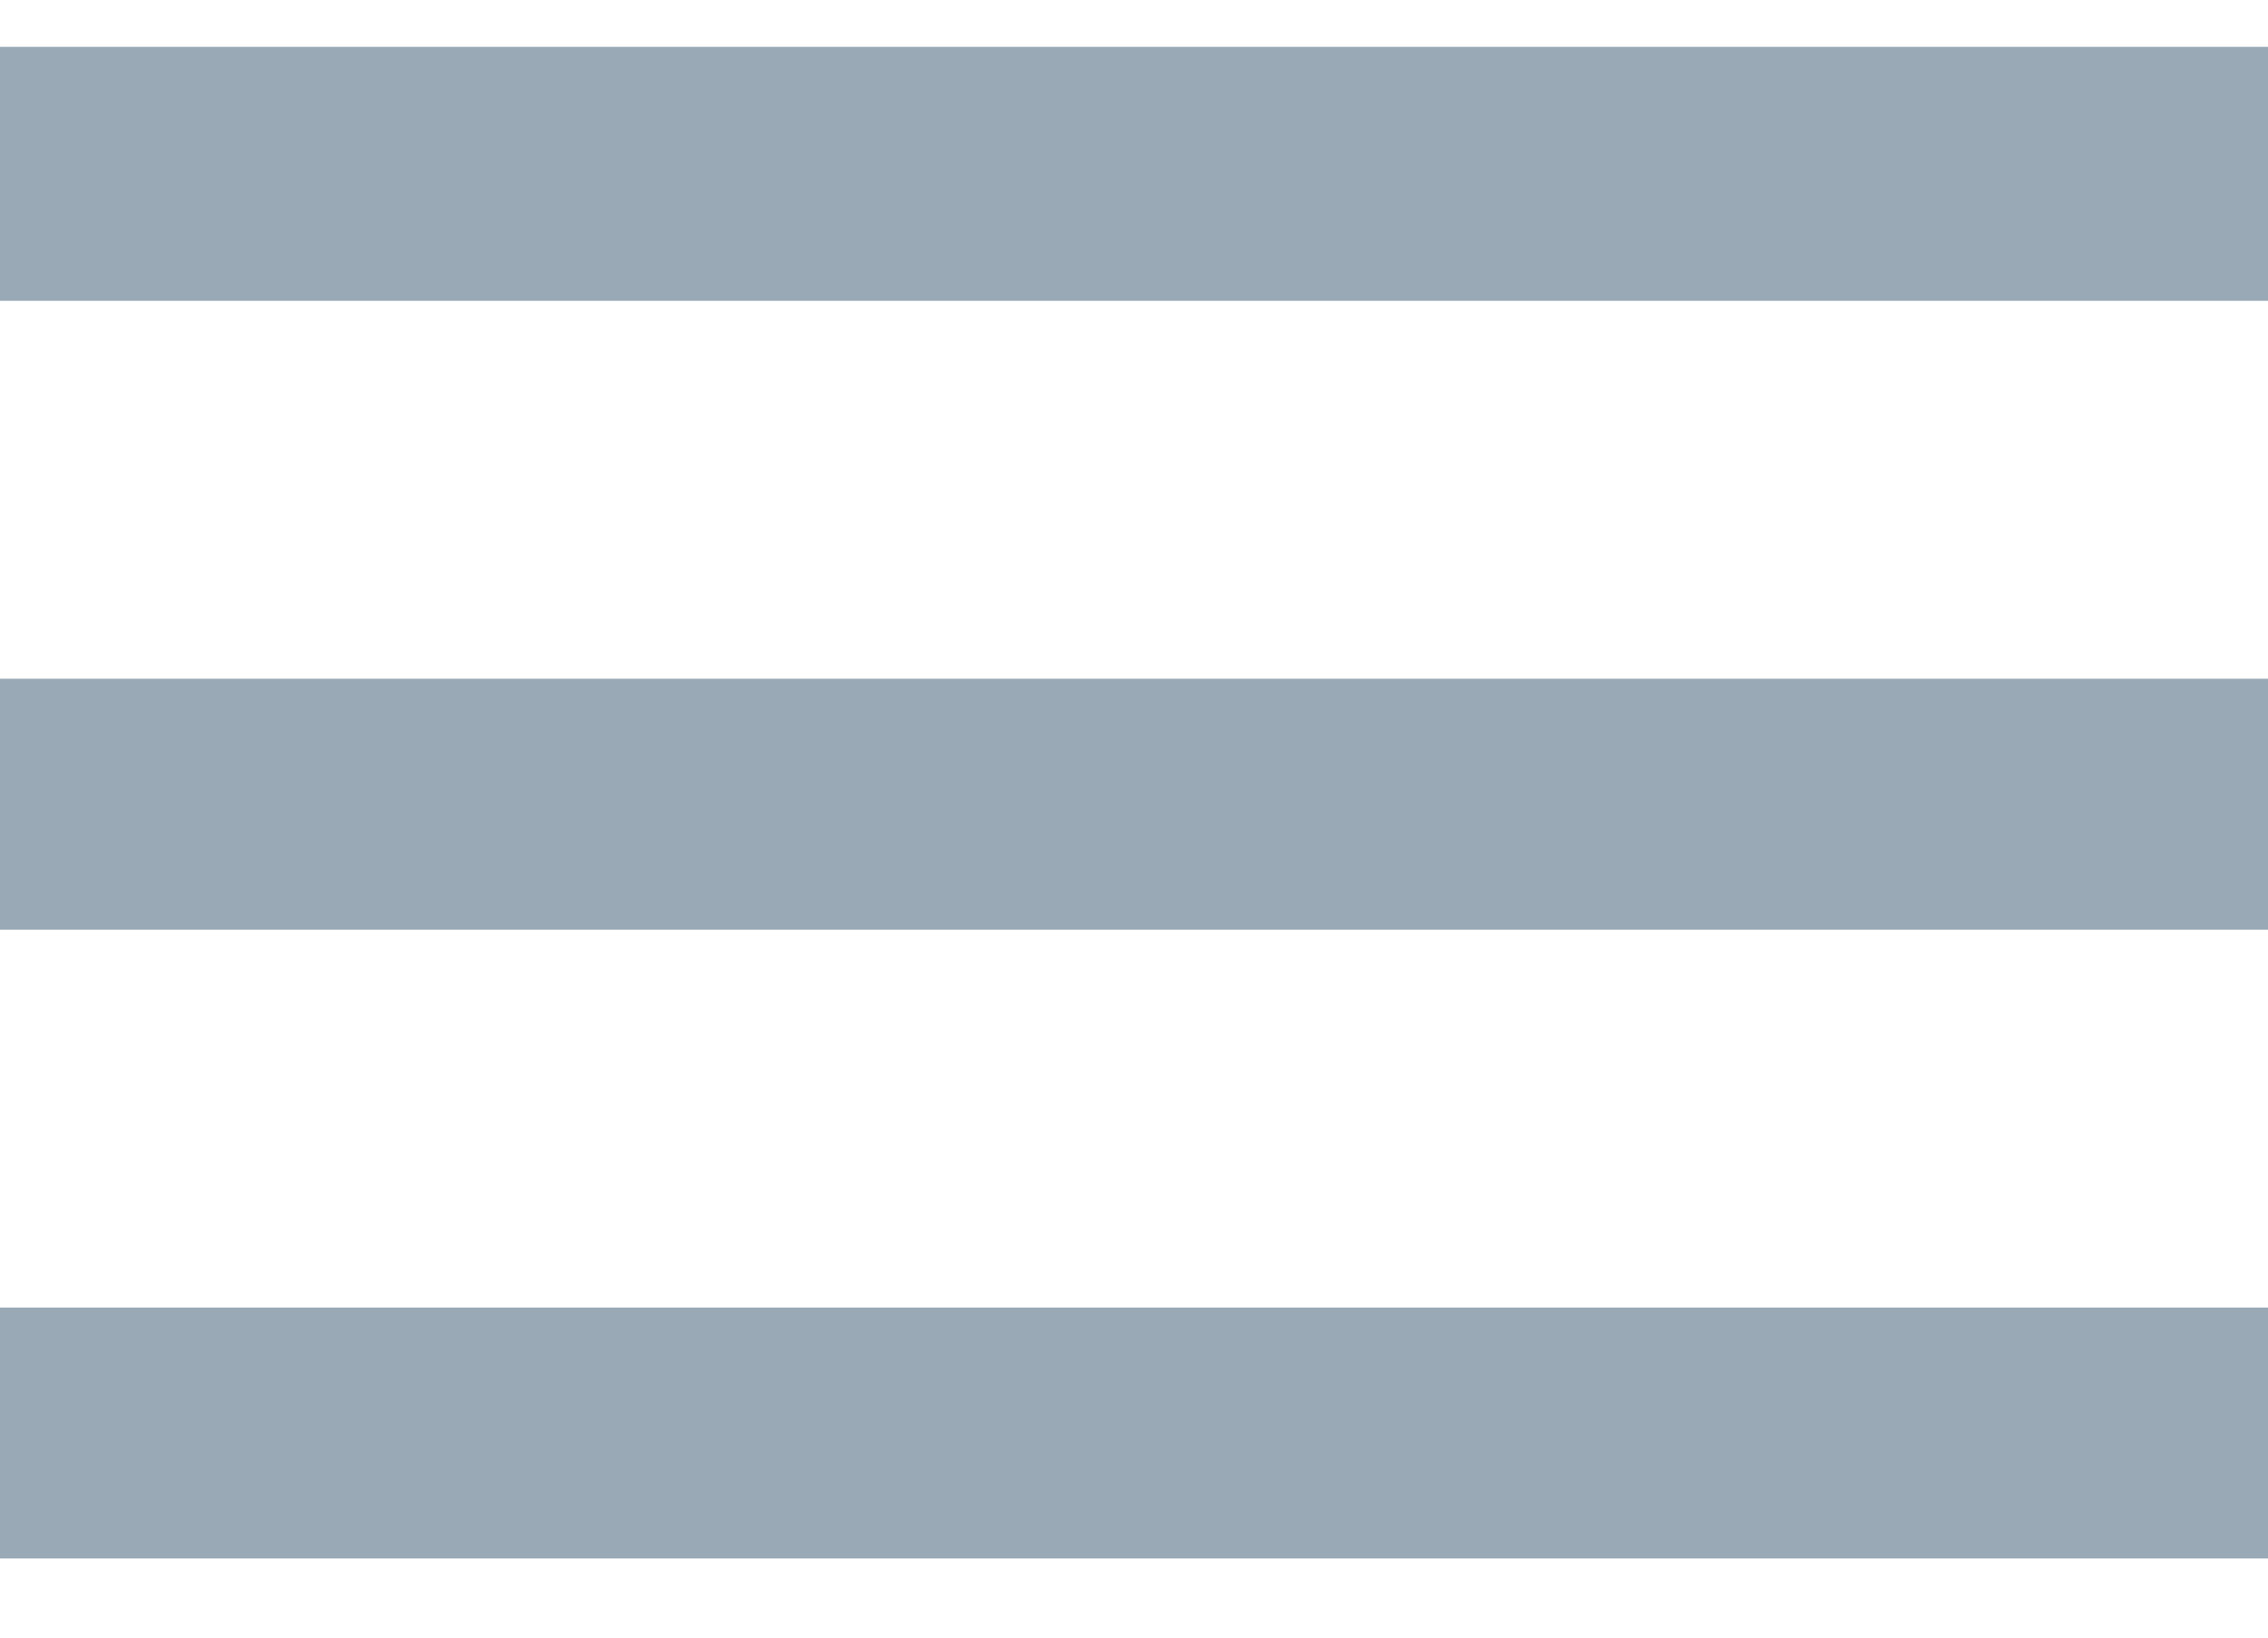 <svg xmlns="http://www.w3.org/2000/svg" width="18" height="13" viewBox="0 0 18 13" fill="none">
  <path d="M0 12.372H18V10.38H0V12.372ZM0 7.38H18V5.388H0V7.38ZM0 0.372V2.388H18V0.372H0Z" fill="#99A9B5"/>
</svg>